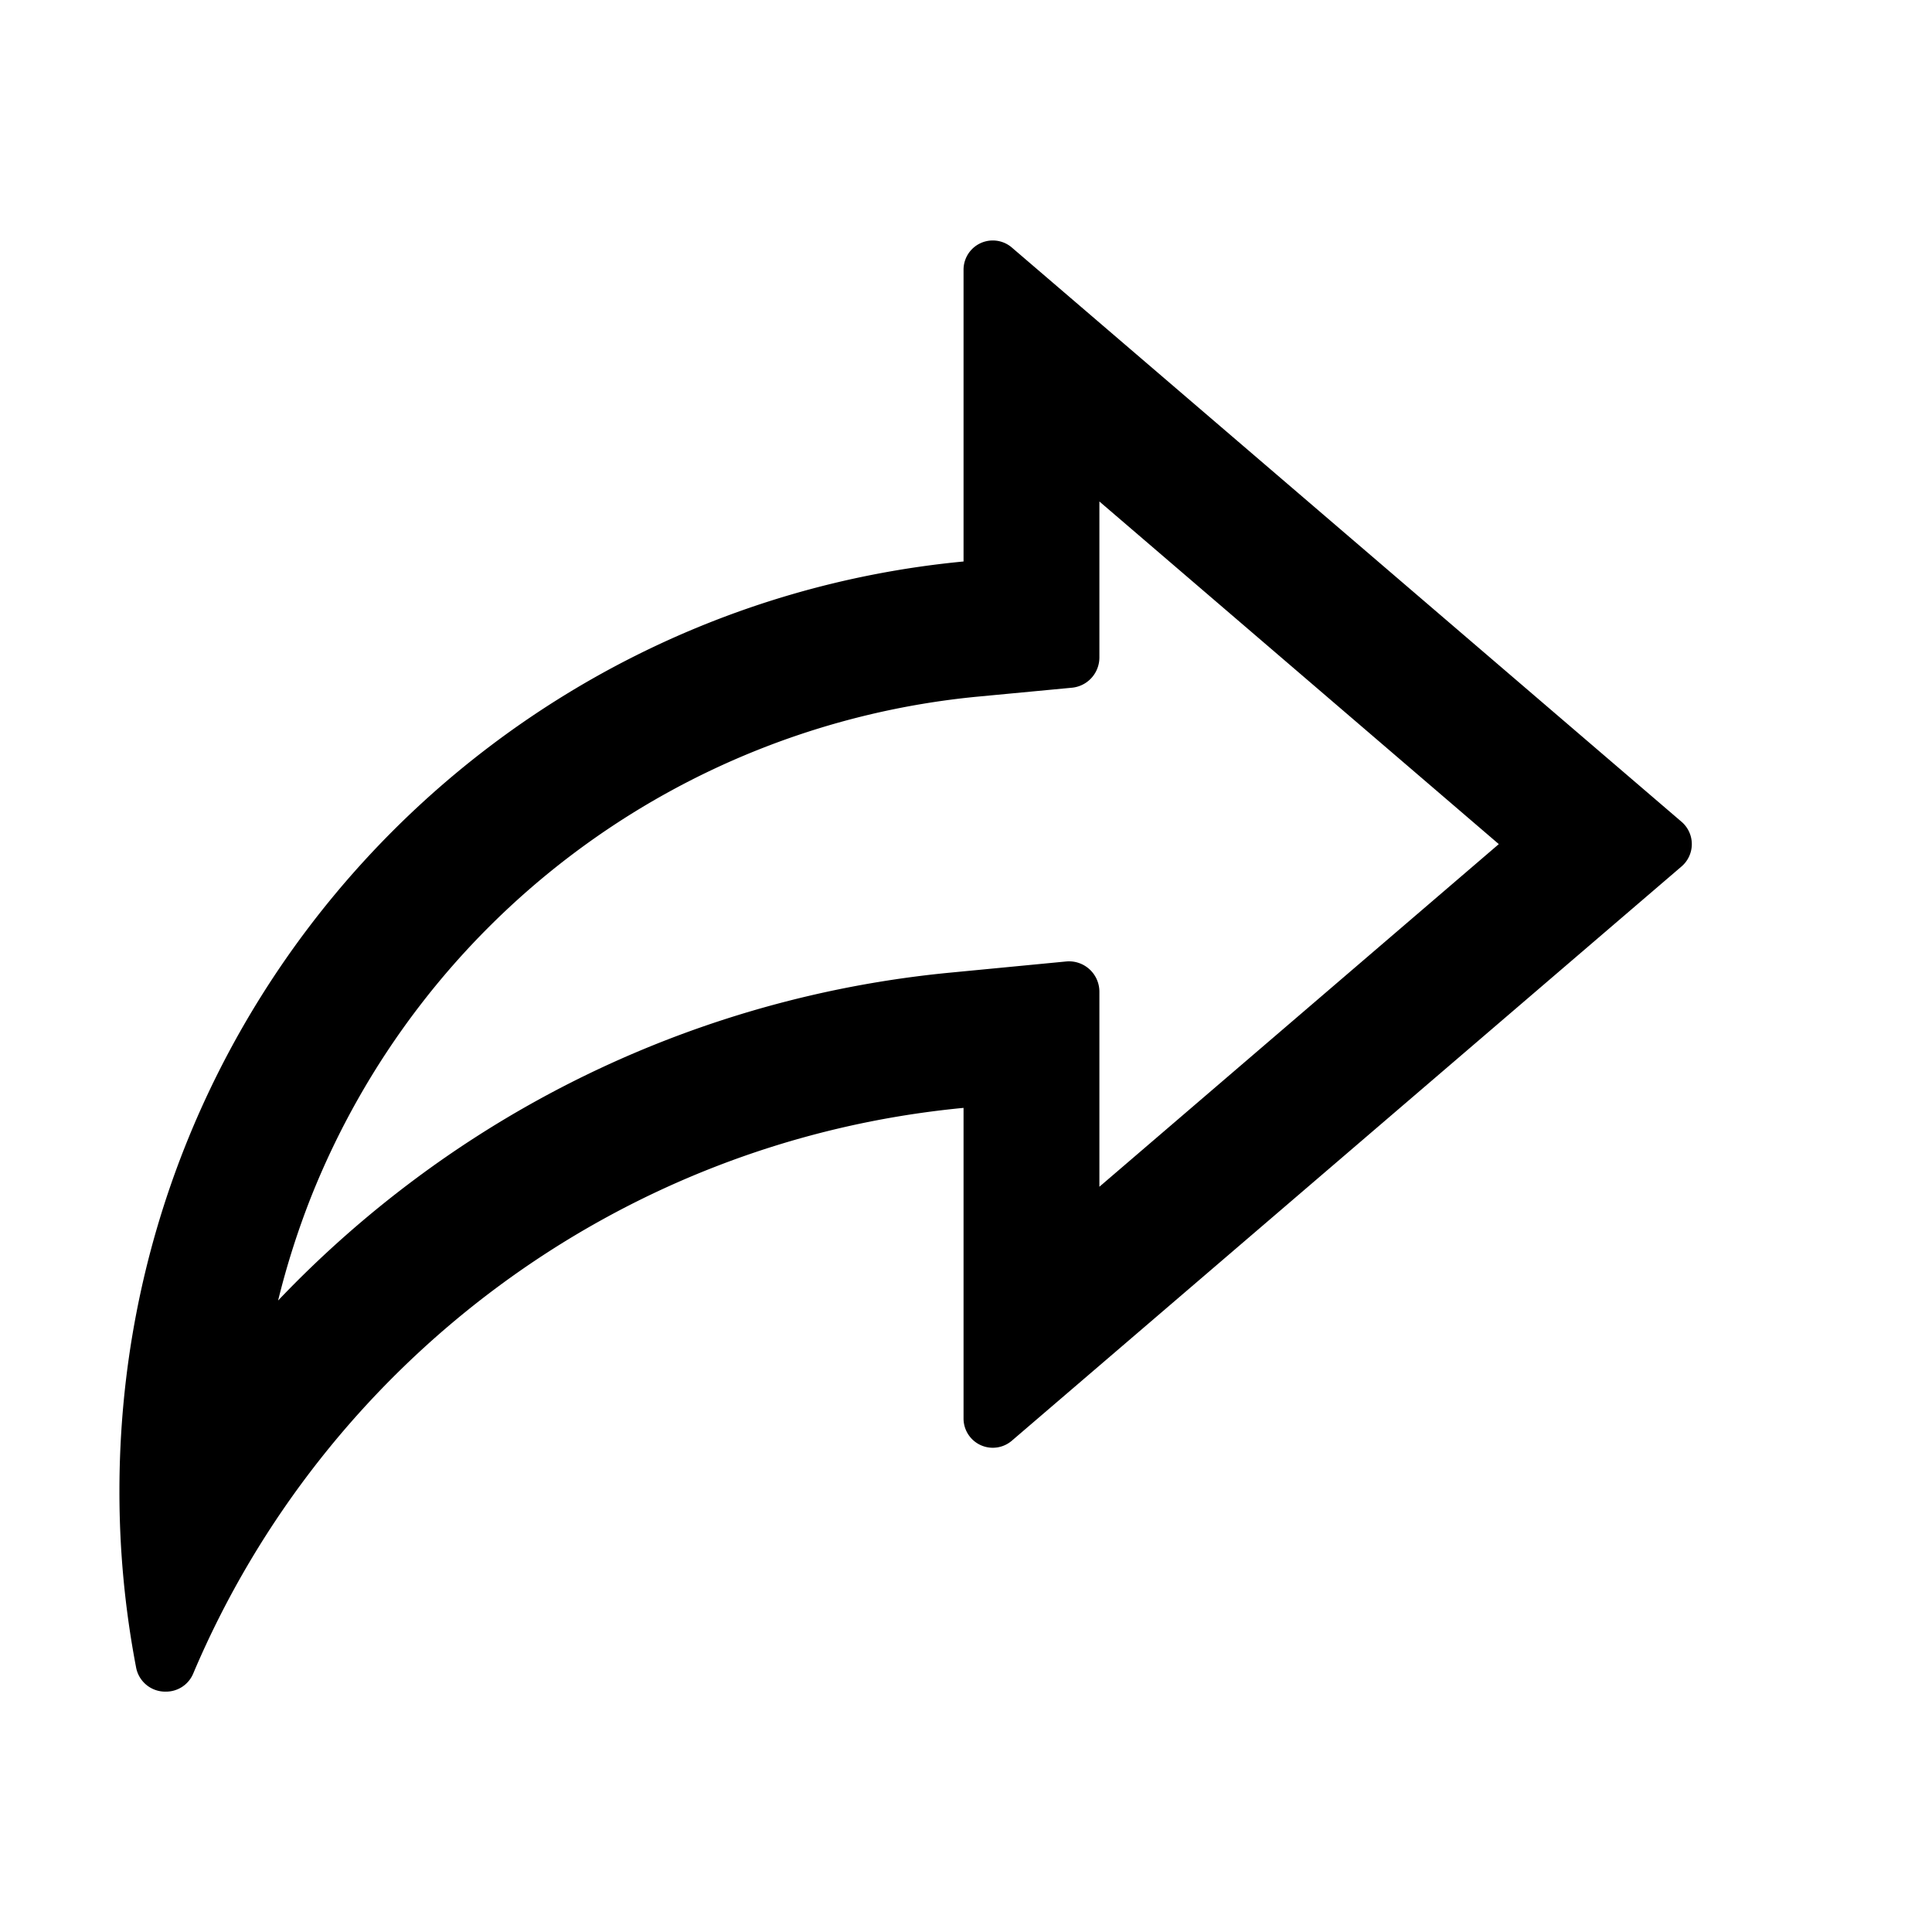 <?xml version="1.0" standalone="no"?><!DOCTYPE svg PUBLIC "-//W3C//DTD SVG 1.1//EN" "http://www.w3.org/Graphics/SVG/1.1/DTD/svg11.dtd"><svg t="1715217599467" class="icon" viewBox="0 0 1024 1024" version="1.1" xmlns="http://www.w3.org/2000/svg" p-id="18588" xmlns:xlink="http://www.w3.org/1999/xlink" width="80" height="80"><path d="M87.9 896.6a15.6 15.6 0 0 0 14.6-9.8c69.3-163.5 224-282 408.2-299.6v164.7a15.5 15.5 0 0 0 25.6 11.7l355-304.4a15.6 15.6 0 0 0 0-23.6l-355-304.4a15.5 15.5 0 0 0-25.6 11.8v154.6C259.6 321.6 63.3 533 63.3 790.3a494.4 494.4 0 0 0 8.8 93.3 15.7 15.7 0 0 0 15.8 13z m76.9-262a423.9 423.9 0 0 1 352.7-265.3l50.7-4.8a16.1 16.1 0 0 0 14.5-16v-82.7l211.7 181.6L582.7 629V525.5a16.1 16.1 0 0 0-17.6-15.9l-61.3 5.9a564.8 564.8 0 0 0-283.2 109 572 572 0 0 0-73.2 64.8 428.8 428.8 0 0 1 17.4-54.7z" p-id="18589"></path></svg>